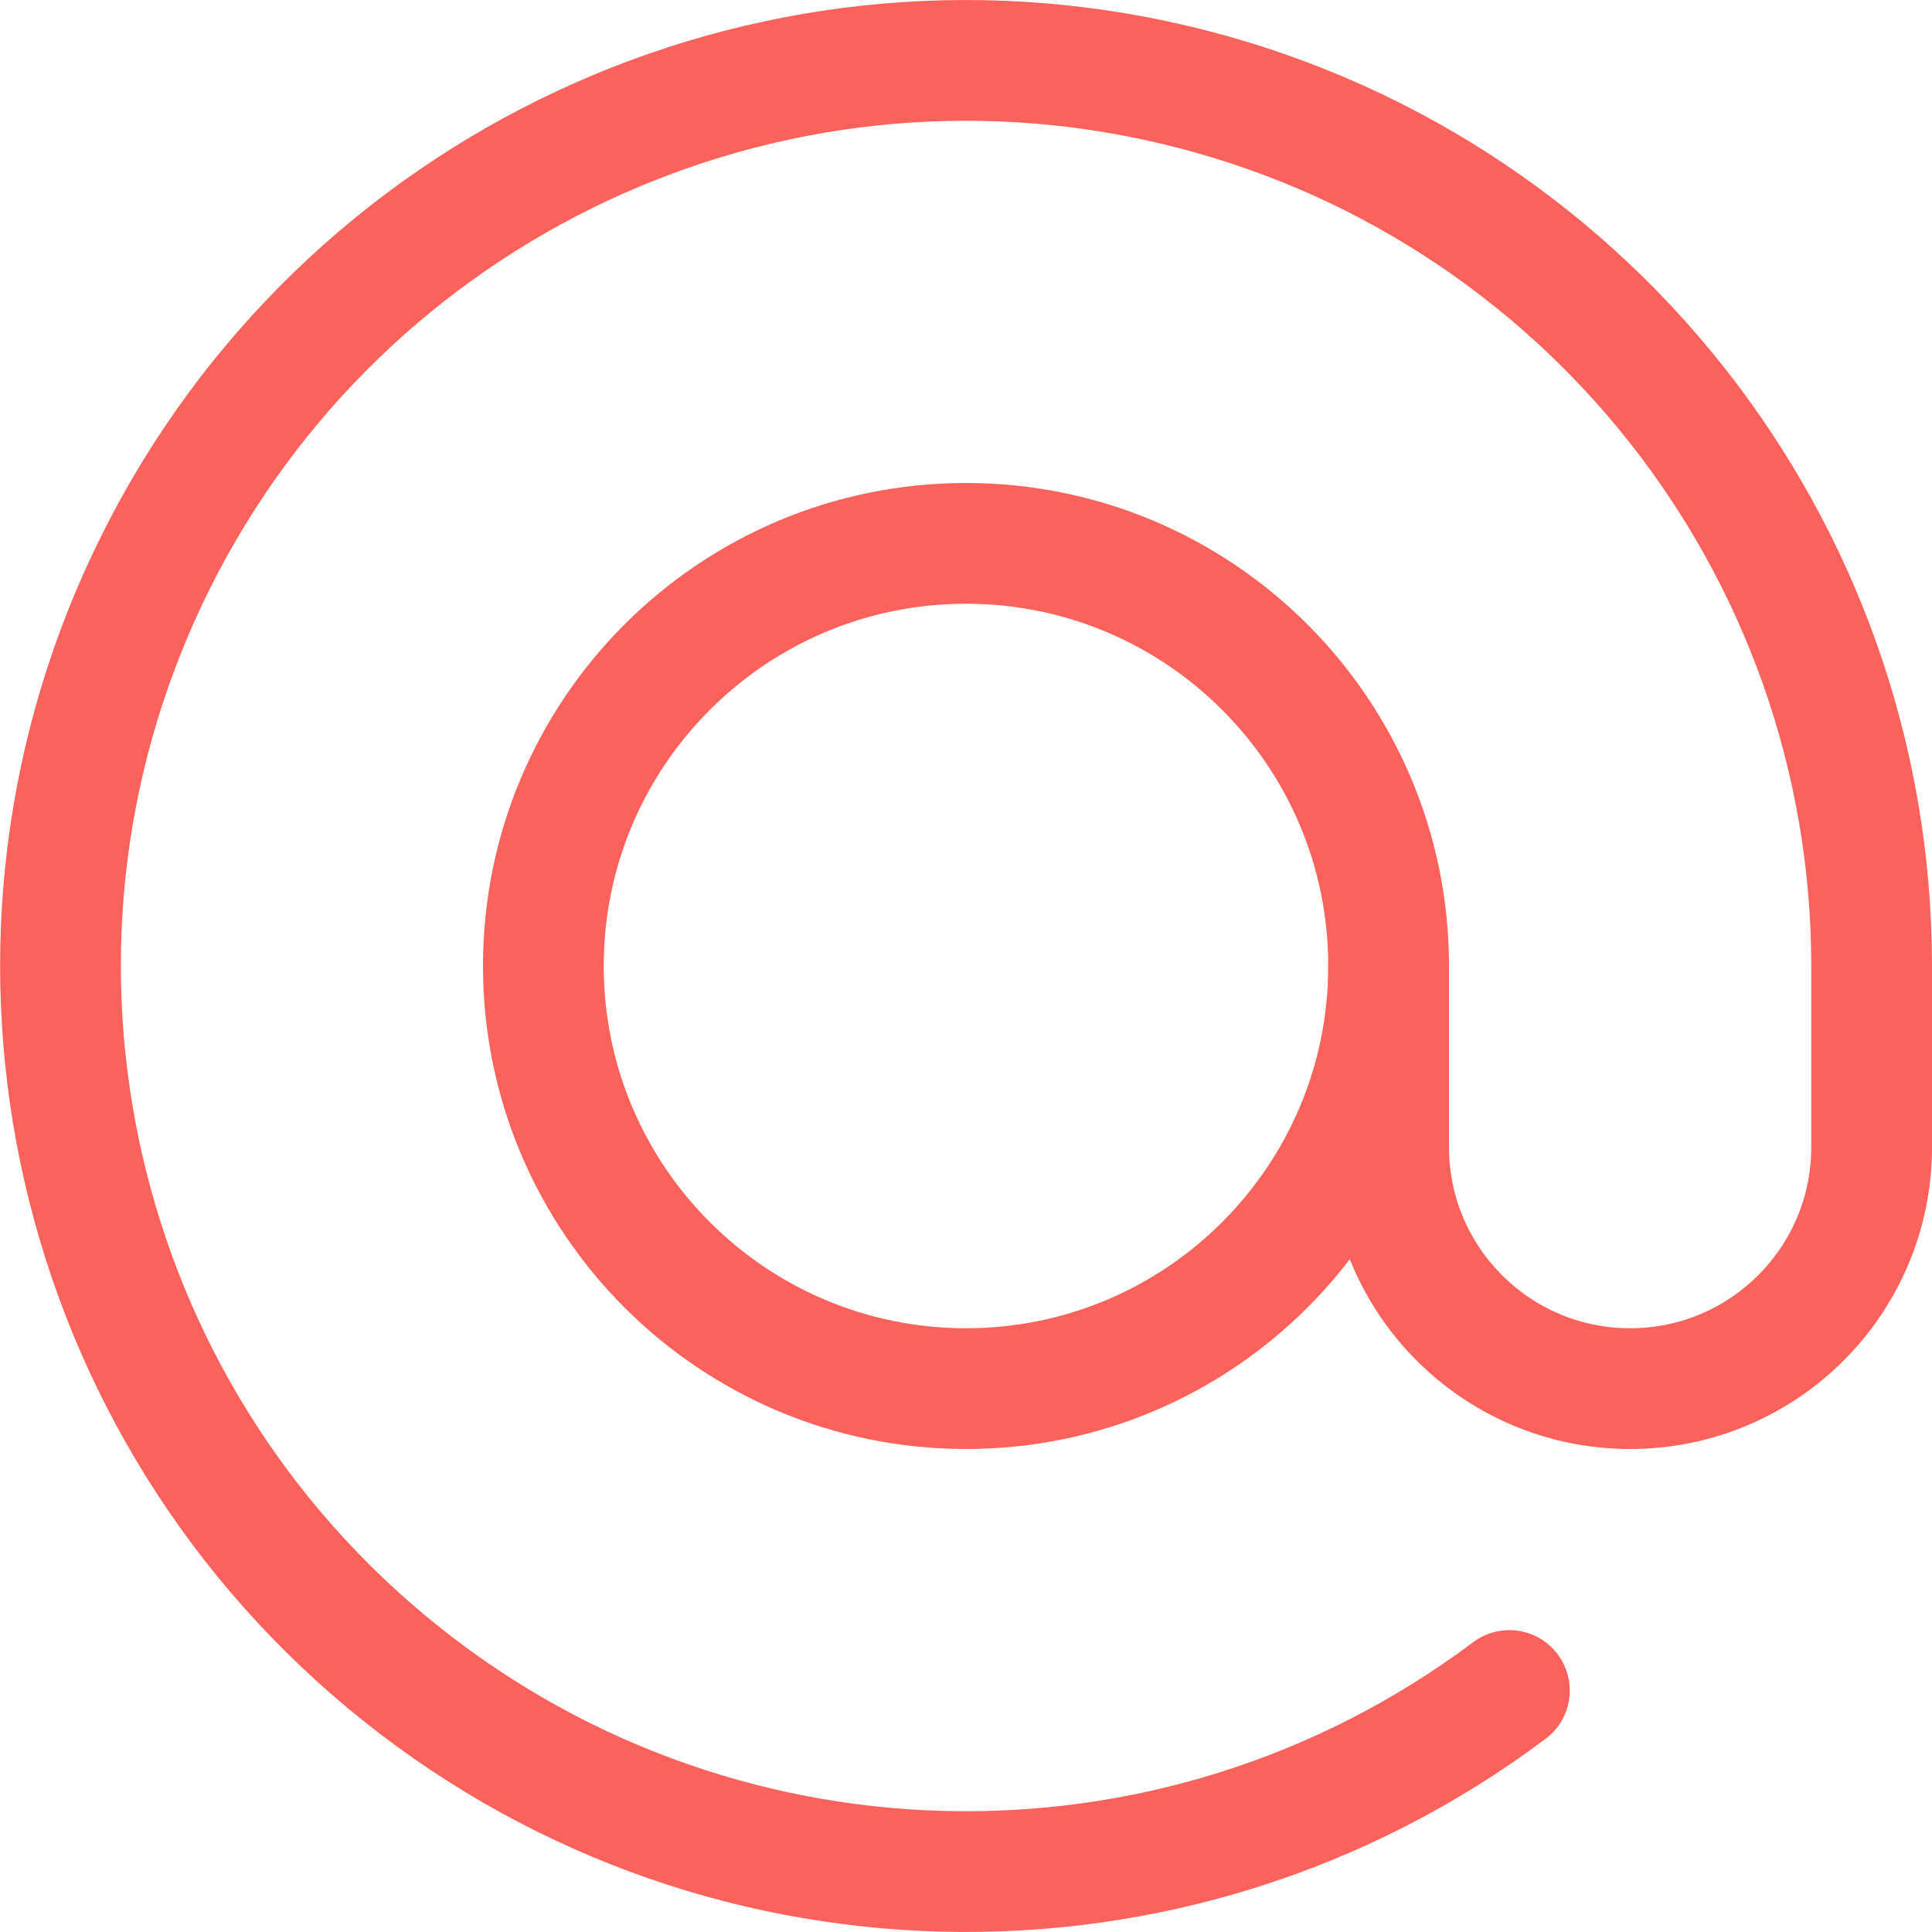 <svg width="24" height="24" viewBox="0 0 24 24" fill="none" xmlns="http://www.w3.org/2000/svg">
<path fill-rule="evenodd" clip-rule="evenodd" d="M17.25 12C17.25 14.899 14.899 17.25 12 17.25C9.101 17.25 6.75 14.899 6.75 12C6.75 9.101 9.101 6.75 12 6.75C14.899 6.75 17.25 9.101 17.25 12Z" stroke="#FB625B" stroke-width="1.5" stroke-linecap="round" stroke-linejoin="round"/>
<path d="M17.25 12V14.25C17.25 15.907 18.593 17.25 20.25 17.25C21.907 17.25 23.25 15.907 23.25 14.25V12C23.25 6.783 19.663 2.251 14.585 1.052C9.508 -0.146 4.273 2.304 1.94 6.97C-0.394 11.636 0.788 17.294 4.793 20.637C8.798 23.98 14.576 24.13 18.75 21" stroke="#FB625B" stroke-width="1.5" stroke-linecap="round" stroke-linejoin="round"/>
</svg>
